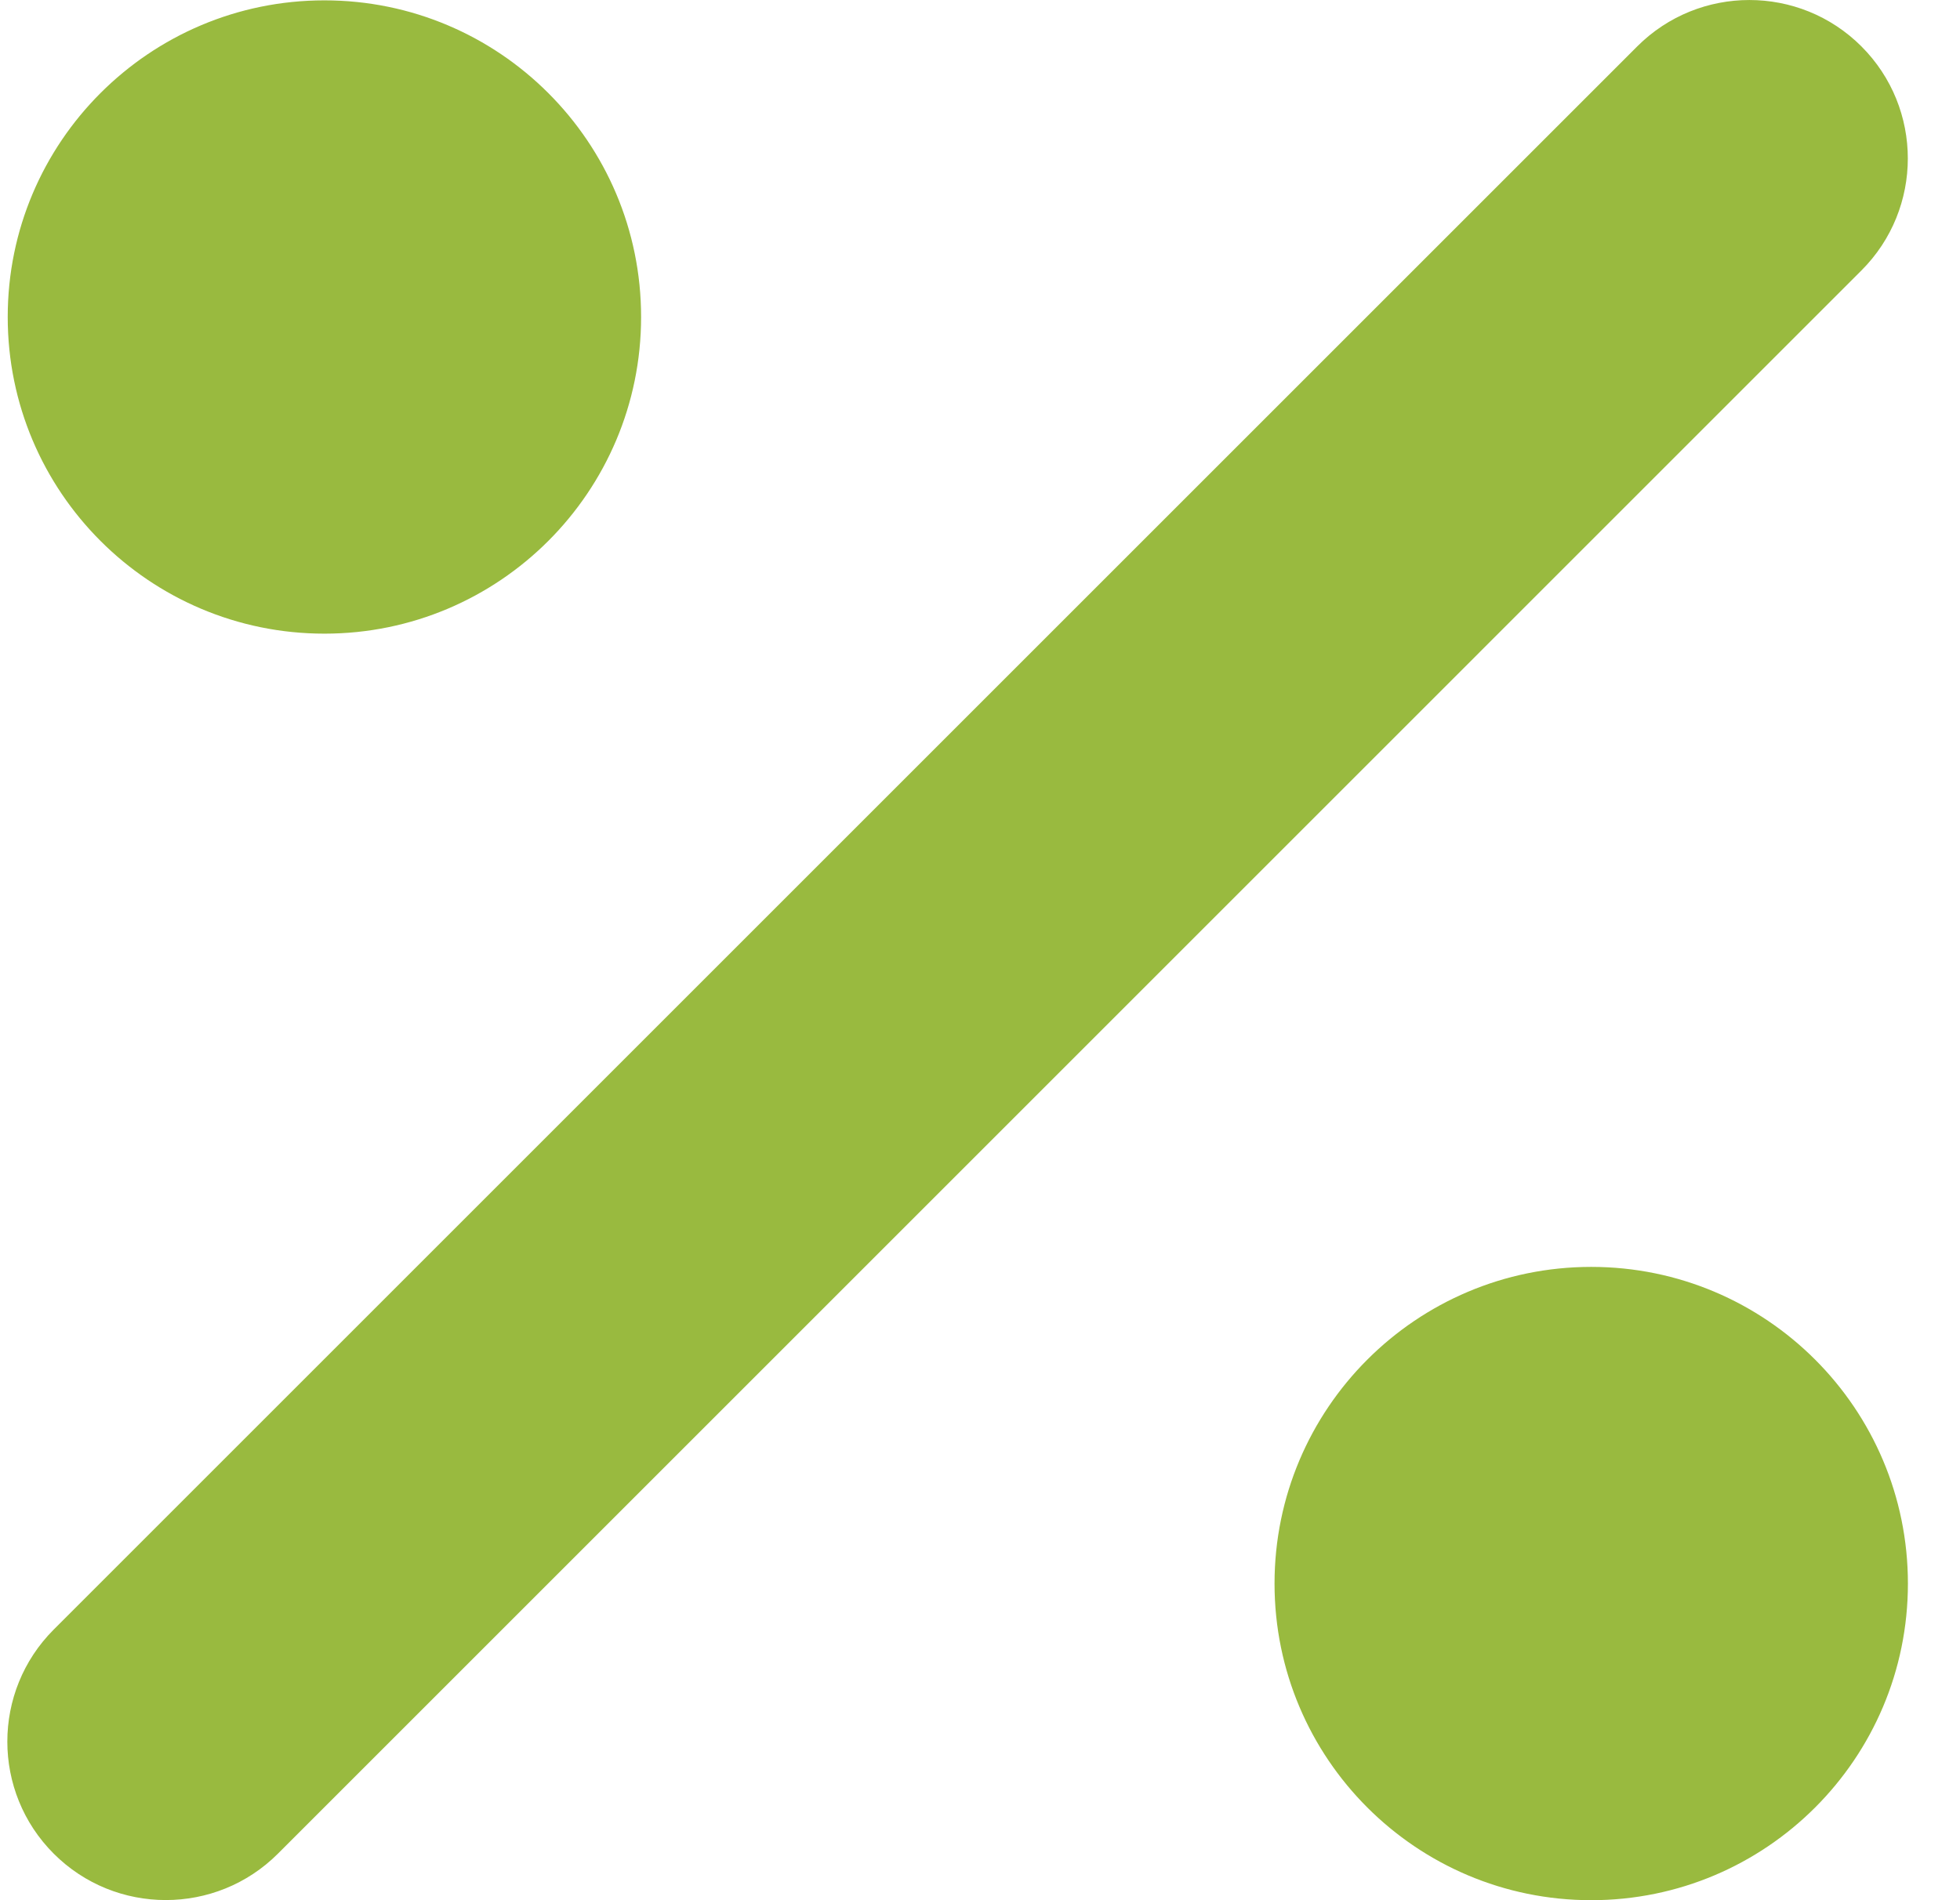 <svg width="33" height="32" viewBox="0 0 33 32" fill="none" xmlns="http://www.w3.org/2000/svg">
<path d="M31.34 4.555C32.382 3.514 32.382 1.823 31.34 0.781C30.299 -0.26 28.608 -0.26 27.566 0.781L0.905 27.442C-0.137 28.484 -0.137 30.175 0.905 31.217C1.946 32.258 3.637 32.258 4.679 31.217L31.34 4.555ZM10.794 5.338C10.794 2.394 8.407 0.006 5.462 0.006C2.517 0.006 0.13 2.394 0.13 5.338C0.13 8.283 2.517 10.671 5.462 10.671C8.407 10.671 10.794 8.283 10.794 5.338ZM32.123 26.668C32.123 23.723 29.736 21.335 26.791 21.335C23.846 21.335 21.459 23.723 21.459 26.668C21.459 29.613 23.846 32 26.791 32C29.736 32 32.123 29.613 32.123 26.668Z" fill="#99BA3F"/>
</svg>
